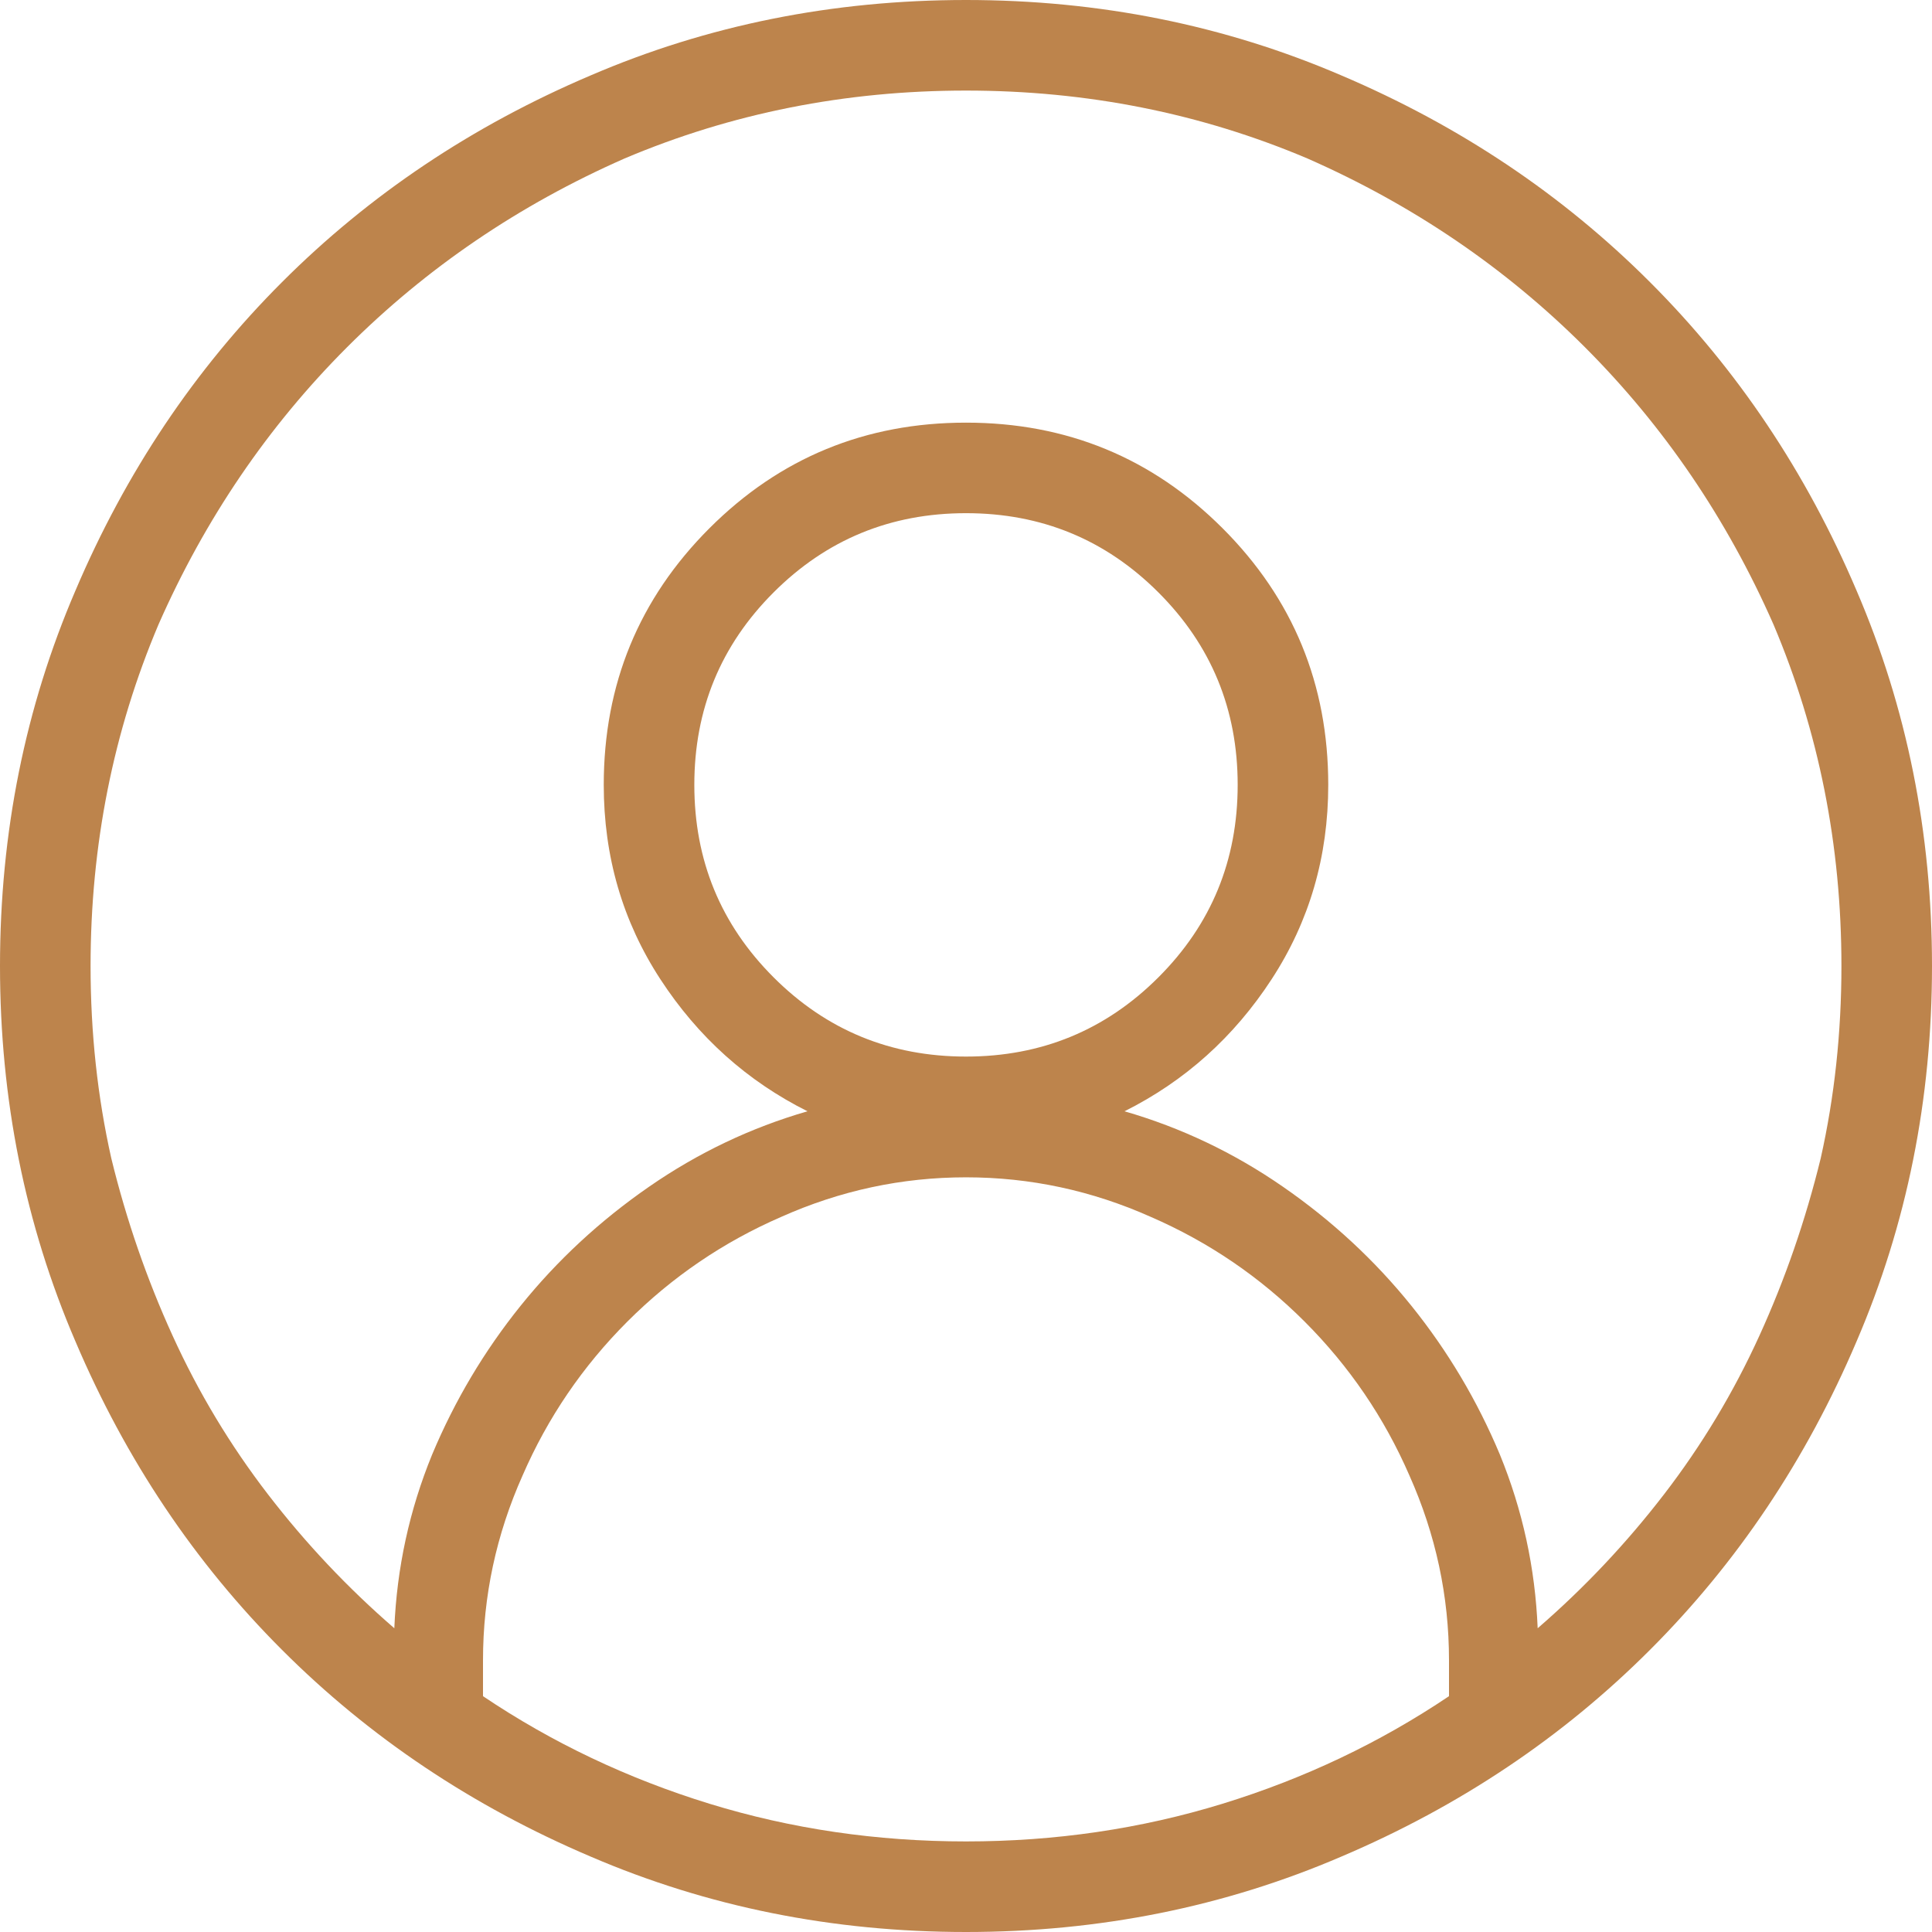 <svg width="50" height="50" viewBox="0 0 50 50" fill="none" xmlns="http://www.w3.org/2000/svg">
<path d="M25 0C21.549 0 18.311 0.651 15.283 1.953C12.223 3.255 9.562 5.037 7.3 7.3C5.037 9.562 3.255 12.223 1.953 15.283C0.651 18.311 0 21.549 0 25C0 28.451 0.651 31.689 1.953 34.717C3.255 37.777 5.037 40.438 7.3 42.7C9.562 44.963 12.223 46.745 15.283 48.047C18.311 49.349 21.549 50 25 50C28.451 50 31.689 49.349 34.717 48.047C37.777 46.745 40.438 44.963 42.7 42.7C44.963 40.438 46.745 37.777 48.047 34.717C49.349 31.689 50 28.451 50 25C50 21.549 49.349 18.311 48.047 15.283C46.745 12.223 44.963 9.562 42.7 7.3C40.438 5.037 37.777 3.255 34.717 1.953C31.689 0.651 28.451 0 25 0ZM37.5 43.897C35.71 45.101 33.757 46.029 31.641 46.68C29.525 47.331 27.311 47.656 25 47.656C22.689 47.656 20.475 47.331 18.359 46.68C16.244 46.029 14.29 45.101 12.5 43.897V42.969C12.5 41.309 12.842 39.714 13.525 38.184C14.176 36.686 15.08 35.36 16.235 34.204C17.391 33.048 18.717 32.145 20.215 31.494C21.745 30.811 23.34 30.469 25 30.469C26.66 30.469 28.255 30.811 29.785 31.494C31.283 32.145 32.609 33.048 33.765 34.204C34.92 35.36 35.824 36.686 36.475 38.184C37.158 39.714 37.5 41.309 37.5 42.969V43.897ZM39.795 42.139C39.73 40.576 39.404 39.079 38.818 37.647C38.232 36.247 37.467 34.961 36.523 33.789C35.579 32.617 34.473 31.592 33.203 30.713C31.934 29.834 30.566 29.183 29.102 28.76C30.664 27.979 31.934 26.839 32.91 25.342C33.887 23.844 34.375 22.168 34.375 20.312C34.375 17.708 33.464 15.495 31.641 13.672C29.818 11.849 27.604 10.938 25 10.938C22.396 10.938 20.182 11.849 18.359 13.672C16.537 15.495 15.625 17.708 15.625 20.312C15.625 22.168 16.113 23.844 17.09 25.342C18.066 26.839 19.336 27.979 20.898 28.76C19.434 29.183 18.066 29.834 16.797 30.713C15.527 31.592 14.421 32.617 13.477 33.789C12.533 34.961 11.768 36.247 11.182 37.647C10.596 39.079 10.27 40.576 10.205 42.139C9.001 41.097 7.91 39.941 6.934 38.672C5.957 37.402 5.135 36.035 4.468 34.57C3.8 33.105 3.271 31.576 2.881 29.98C2.523 28.385 2.344 26.725 2.344 25C2.344 21.875 2.93 18.929 4.102 16.162C5.306 13.428 6.934 11.035 8.984 8.984C11.035 6.934 13.428 5.306 16.162 4.102C18.929 2.93 21.875 2.344 25 2.344C28.125 2.344 31.071 2.93 33.838 4.102C36.572 5.306 38.965 6.934 41.016 8.984C43.066 11.035 44.694 13.428 45.898 16.162C47.07 18.929 47.656 21.875 47.656 25C47.656 26.725 47.477 28.385 47.119 29.98C46.728 31.576 46.2 33.105 45.532 34.57C44.865 36.035 44.043 37.402 43.066 38.672C42.09 39.941 40.999 41.097 39.795 42.139ZM25 13.281C26.953 13.281 28.613 13.965 29.98 15.332C31.348 16.699 32.031 18.359 32.031 20.312C32.031 22.266 31.348 23.926 29.98 25.293C28.613 26.66 26.953 27.344 25 27.344C23.047 27.344 21.387 26.66 20.02 25.293C18.652 23.926 17.969 22.266 17.969 20.312C17.969 18.359 18.652 16.699 20.02 15.332C21.387 13.965 23.047 13.281 25 13.281Z" fill="#BD844C"/>
</svg>
